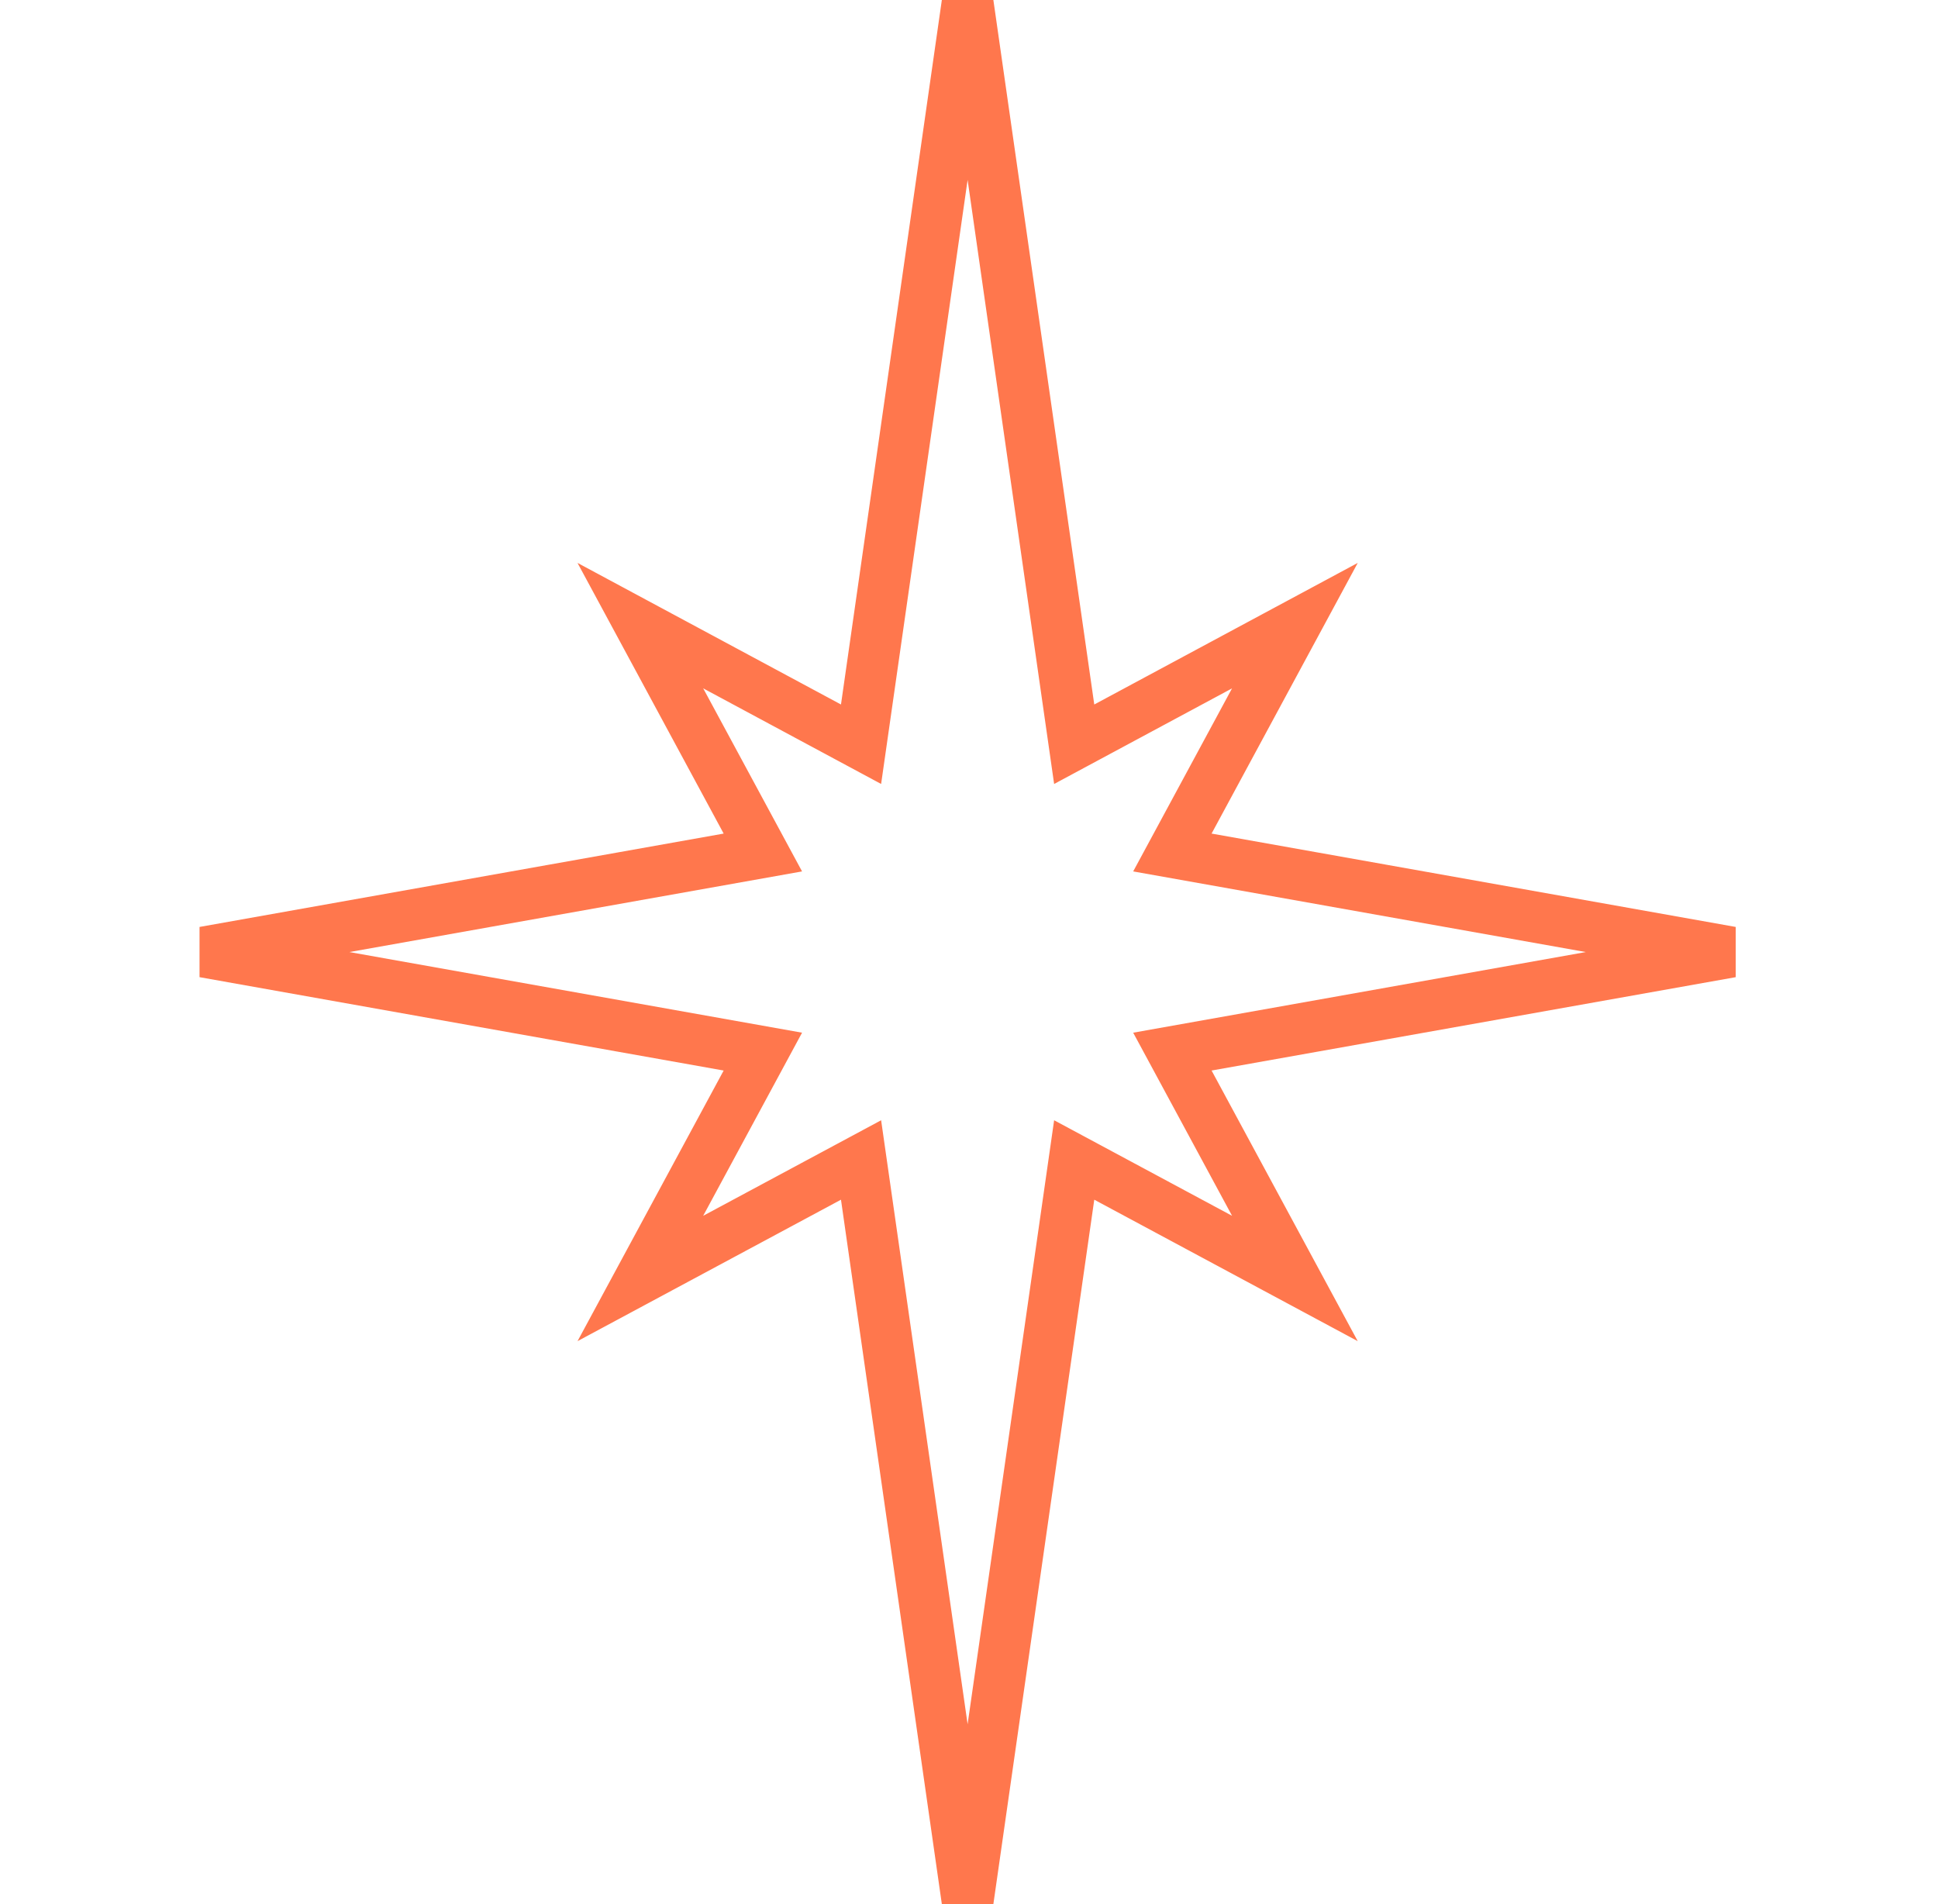 <svg width="57" height="56" viewBox="0 0 57 56" fill="none" xmlns="http://www.w3.org/2000/svg">
<g clip-path="url(#clip0_425_5617)">
<g clip-path="url(#clip1_425_5617)">
<path d="M18.834 37.6L22.437 30.928L6 28L22.437 25.072L18.834 18.4L25.325 21.888L28.459 0L31.594 21.888L38.085 18.4L34.482 25.072L50.919 28L34.482 30.928L38.085 37.6L31.594 34.115L28.459 56L25.325 34.115L18.834 37.6Z" stroke="#FF774D" stroke-width="1.5"/>
</g>
</g>
<defs>
<clipPath id="clip0_425_5617">
<rect width="56" height="56" fill="white" transform="translate(0.668)"/>
</clipPath>
<clipPath id="clip1_425_5617">
<rect width="56" height="56" fill="white" transform="translate(0.668)"/>
</clipPath>
</defs>
</svg>
